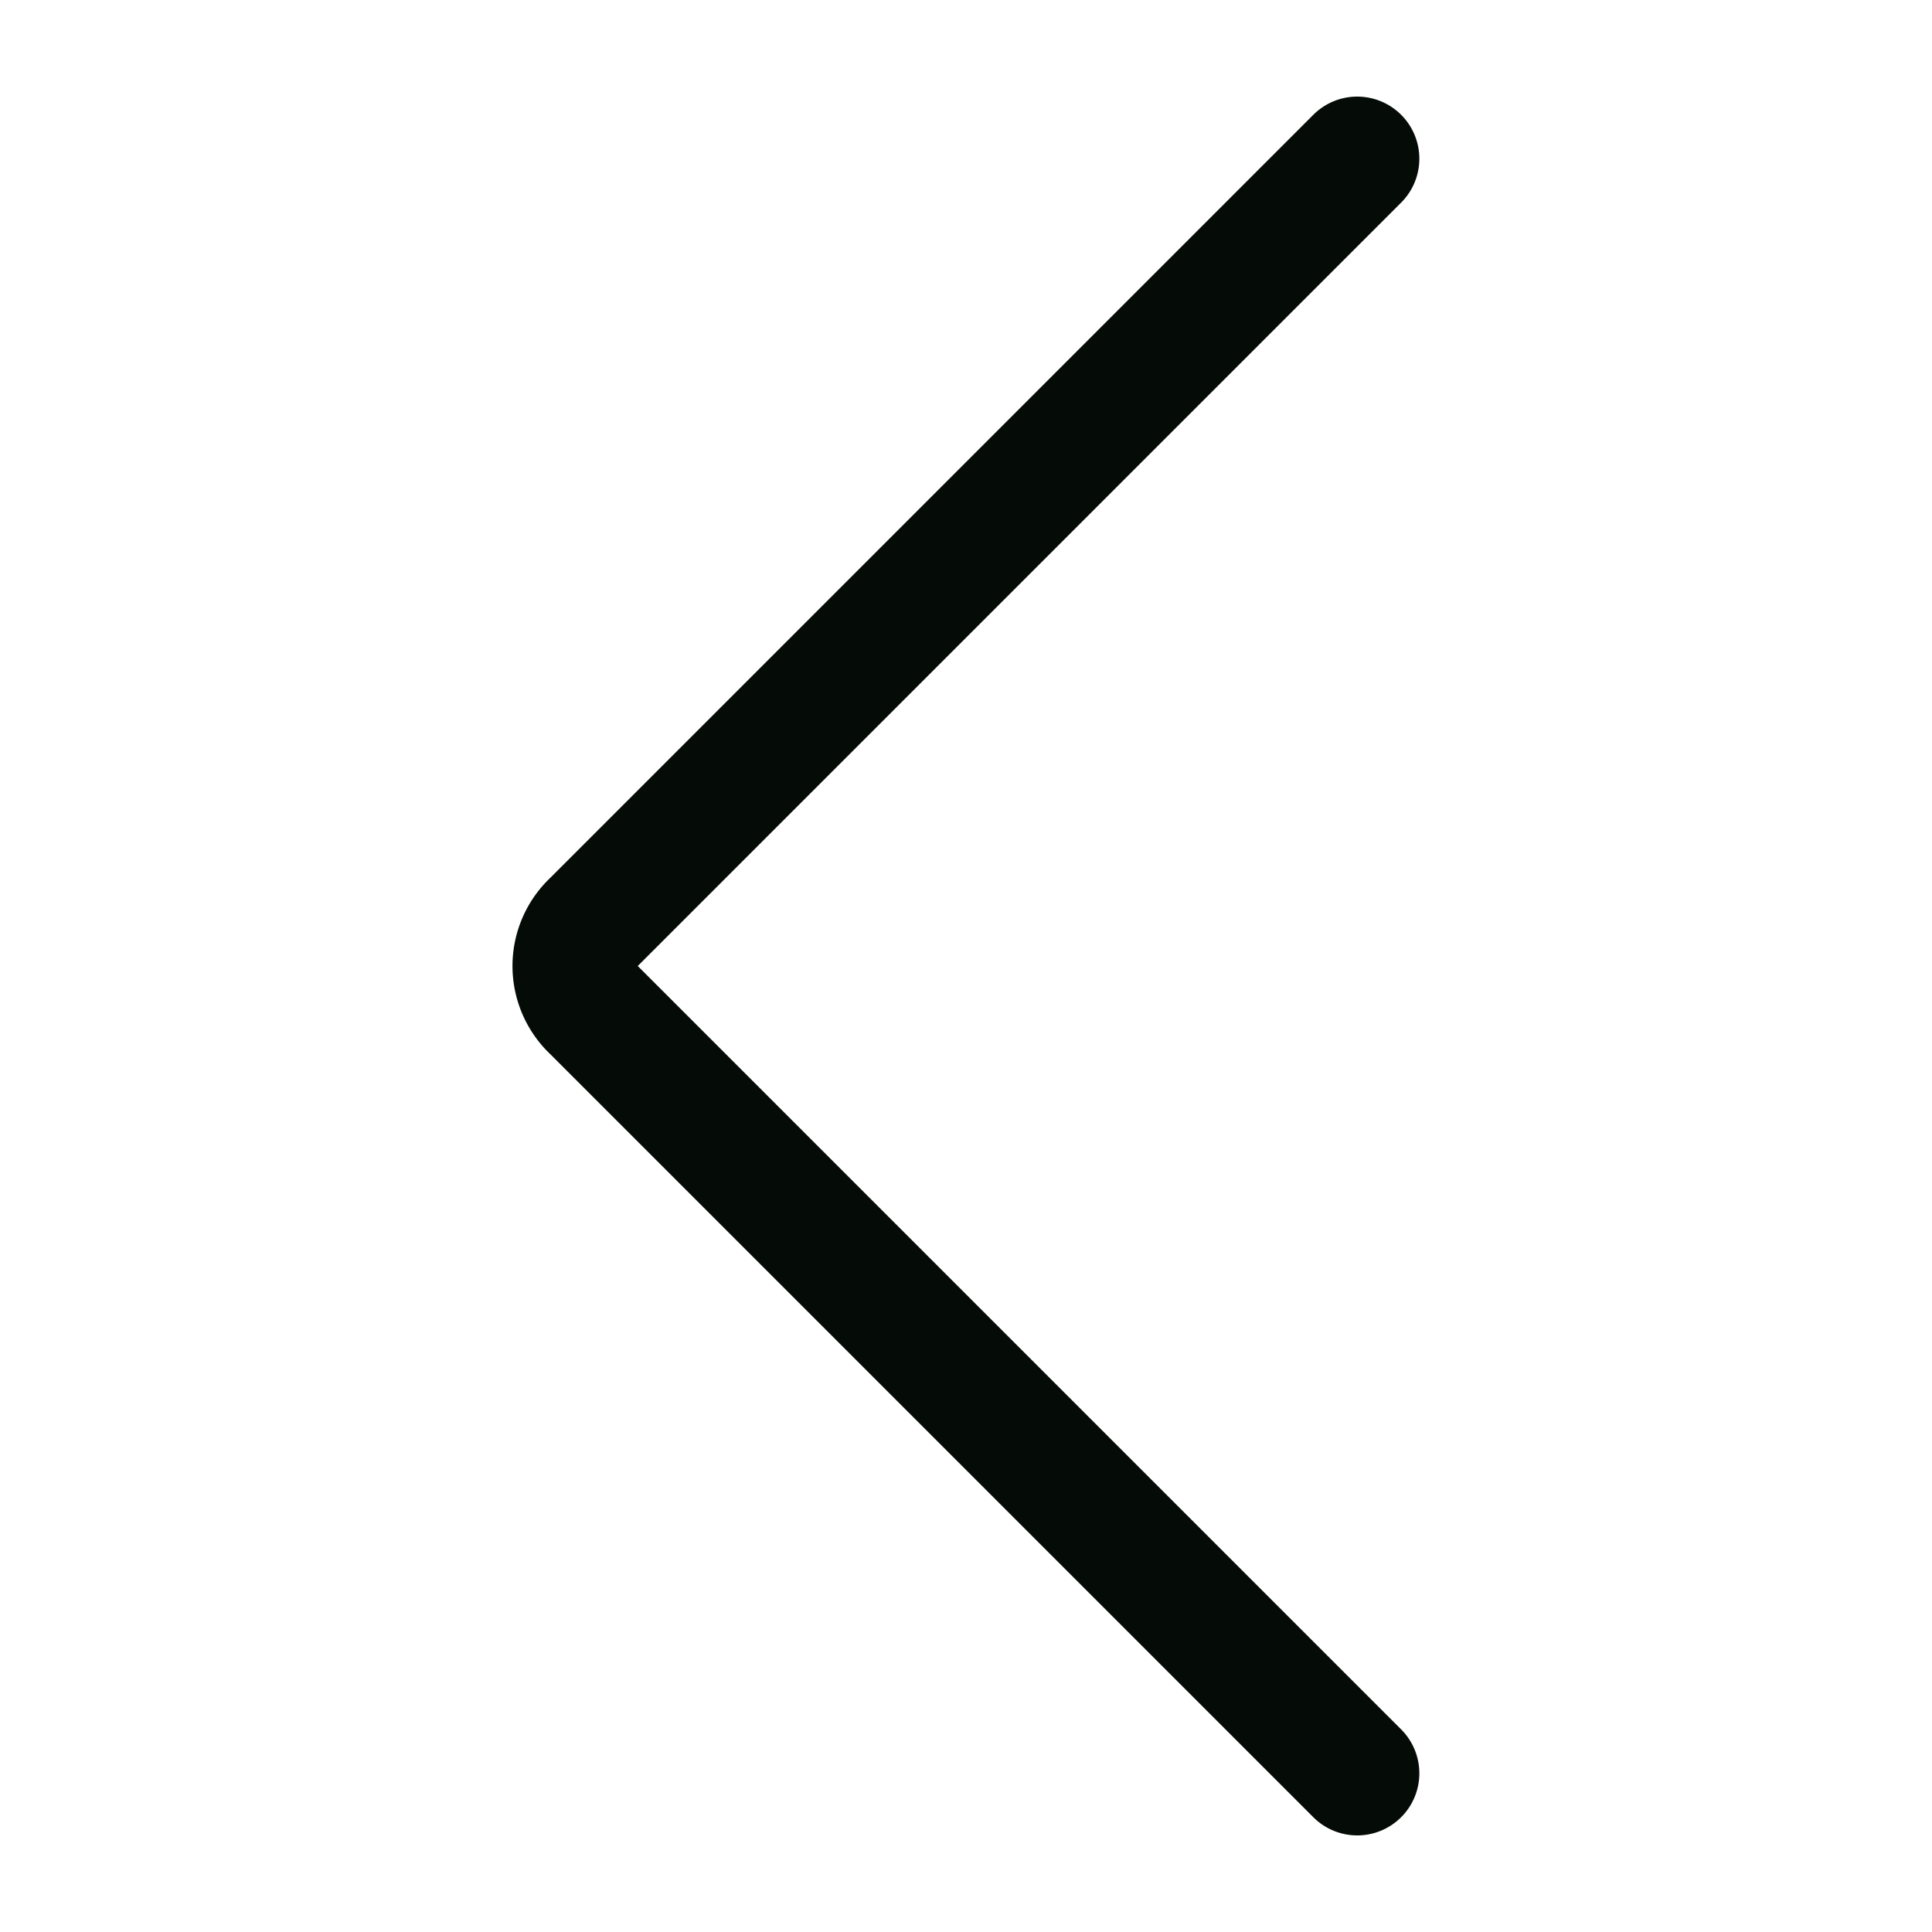 <svg xmlns="http://www.w3.org/2000/svg" viewBox="0 0 14 14" stroke-width="1" style="background-color: currentColor"><g transform="matrix(0.9,0,0,0.9,0.7,0.7)"><path d="M10.15.5,4,6.65a.48.48,0,0,0,0,.7l6.15,6.15" fill="none" stroke="#050b06" stroke-linecap="round" stroke-linejoin="round"></path></g></svg>